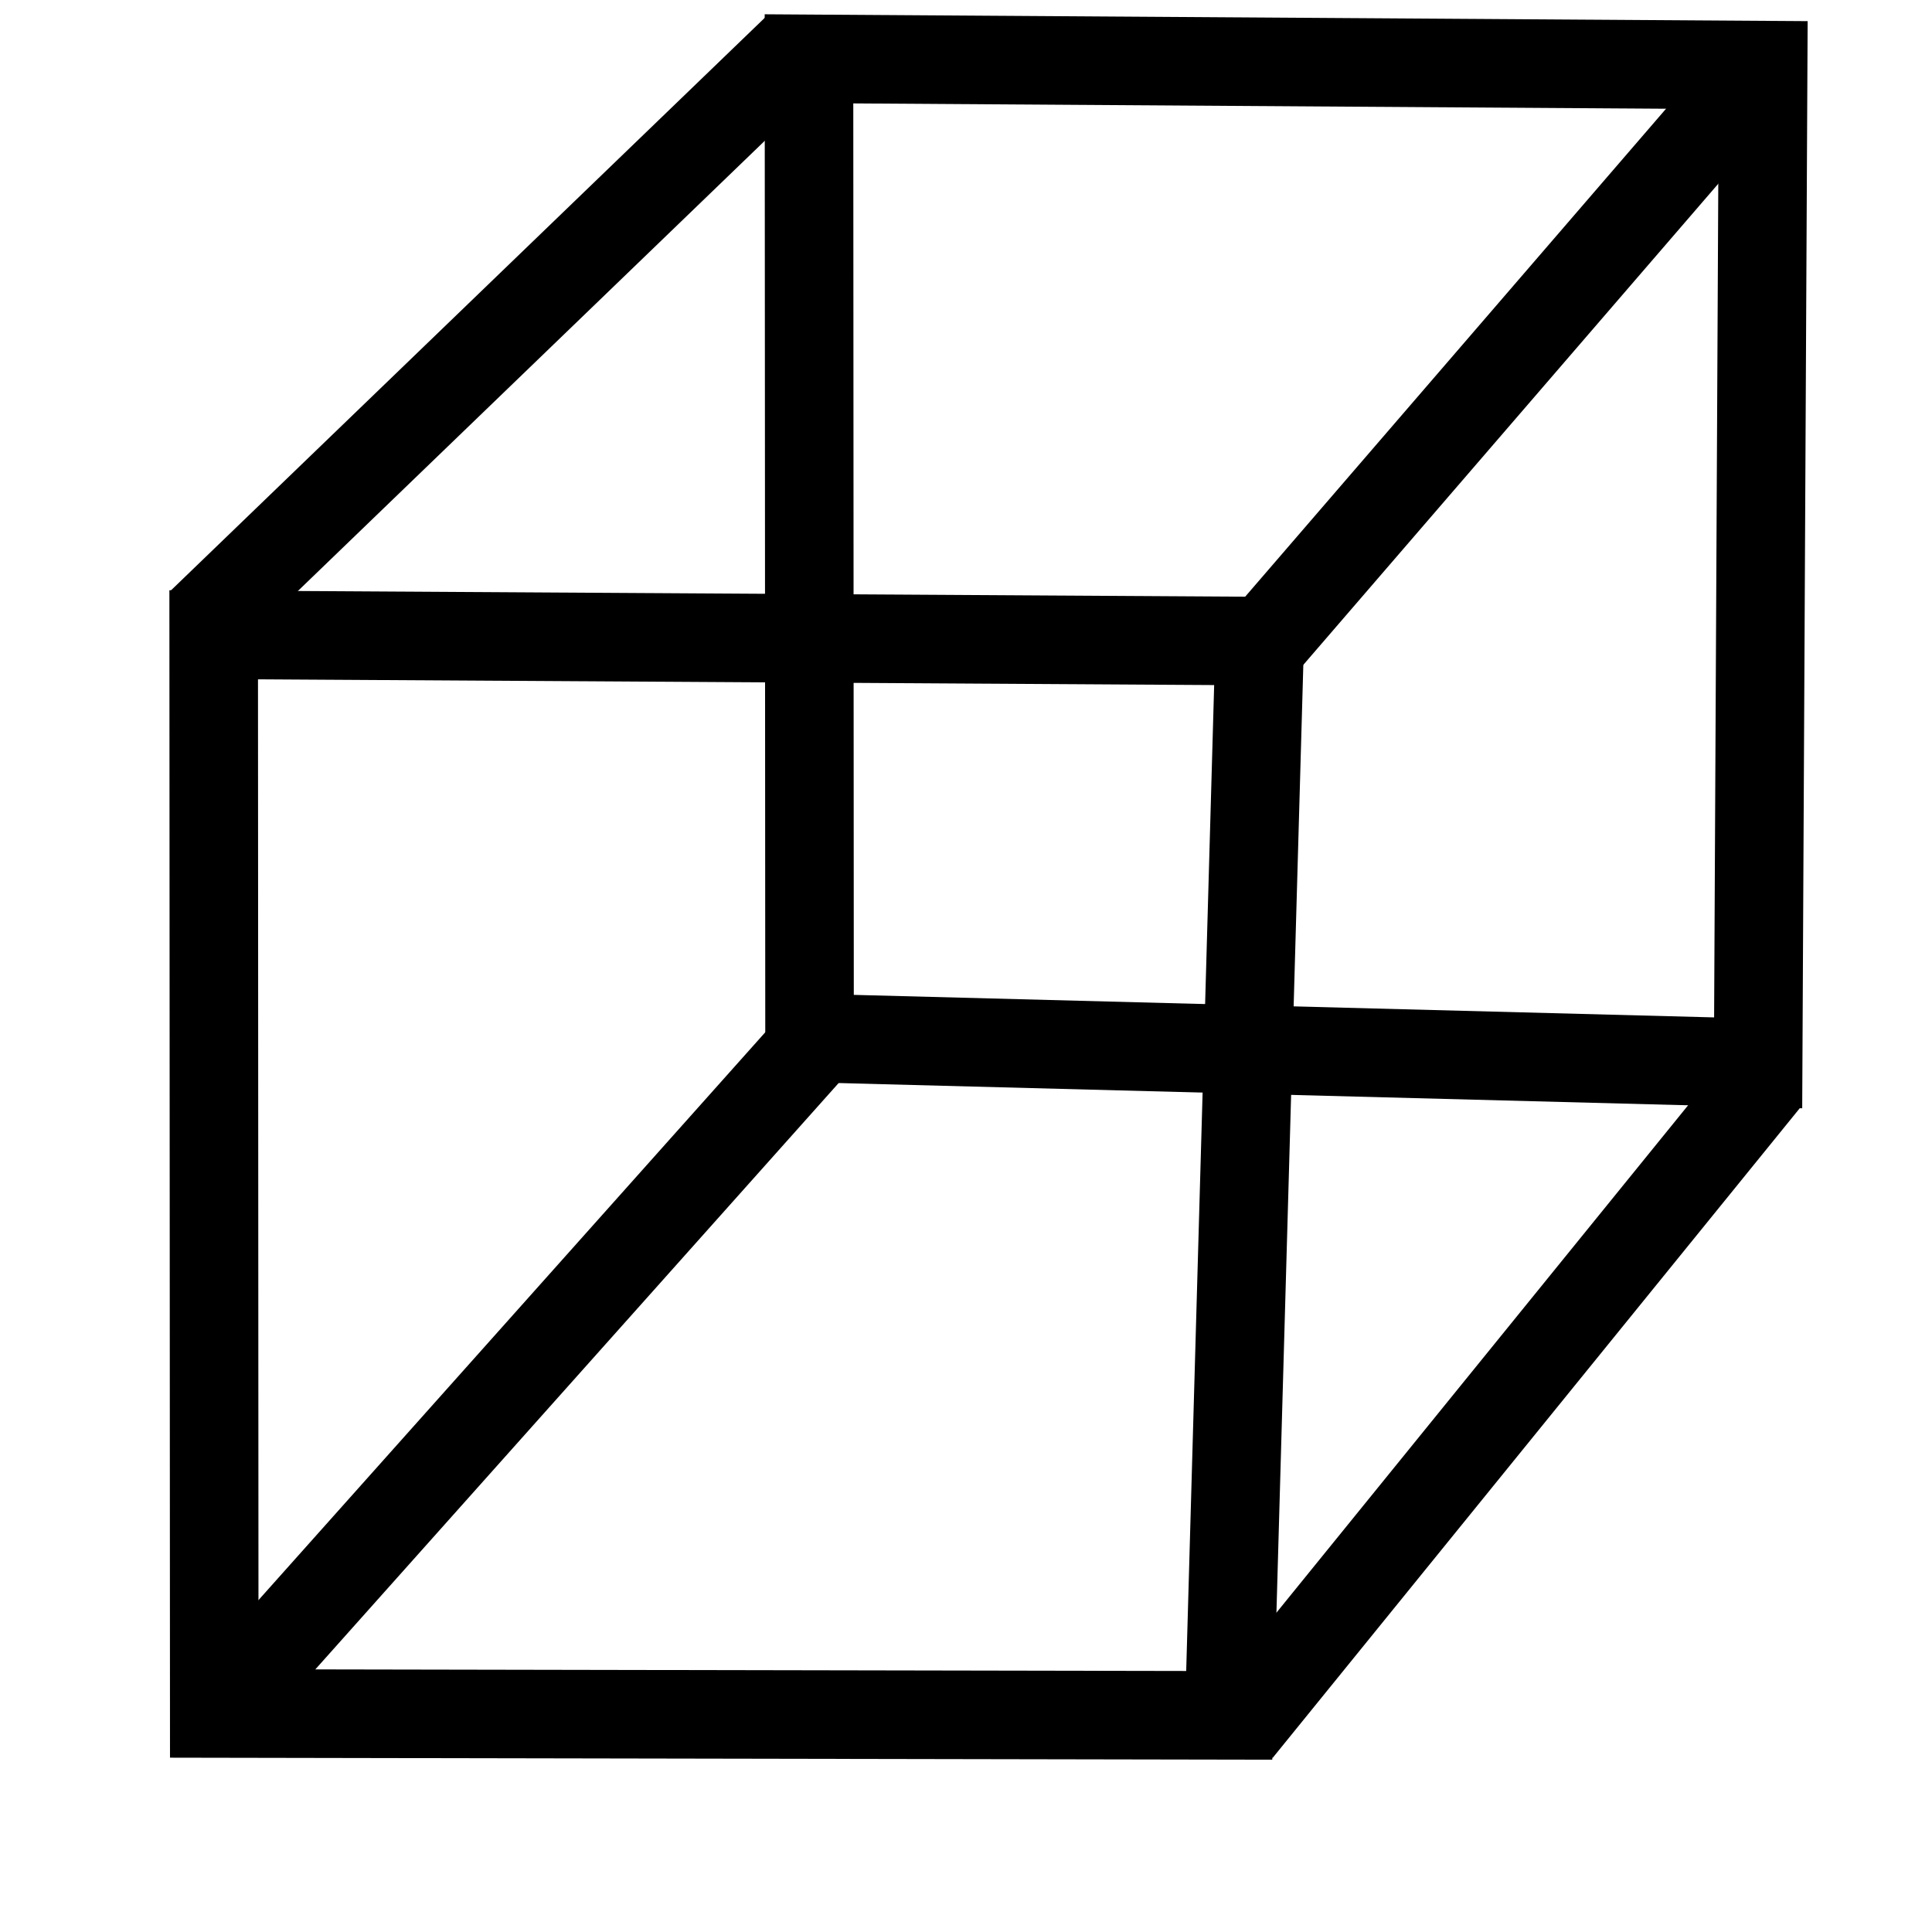 <?xml version="1.0" encoding="UTF-8" standalone="no"?>
<!-- Created with Inkscape (http://www.inkscape.org/) -->
<svg
   xmlns:dc="http://purl.org/dc/elements/1.1/"
   xmlns:cc="http://web.resource.org/cc/"
   xmlns:rdf="http://www.w3.org/1999/02/22-rdf-syntax-ns#"
   xmlns:svg="http://www.w3.org/2000/svg"
   xmlns="http://www.w3.org/2000/svg"
   xmlns:sodipodi="http://sodipodi.sourceforge.net/DTD/sodipodi-0.dtd"
   xmlns:inkscape="http://www.inkscape.org/namespaces/inkscape"
   width="48"
   height="48"
   id="svg5478"
   sodipodi:version="0.32"
   inkscape:version="0.45.1"
   version="1.0"
   sodipodi:docbase="/home/weiss/dtr/data"
   sodipodi:docname="dtr-dirax.svg"
   inkscape:output_extension="org.inkscape.output.svg.inkscape">
  <defs
     id="defs5480" />
  <sodipodi:namedview
     id="base"
     pagecolor="#ffffff"
     bordercolor="#666666"
     borderopacity="1.0"
     gridtolerance="10000"
     guidetolerance="10"
     objecttolerance="10"
     inkscape:pageopacity="0.0"
     inkscape:pageshadow="2"
     inkscape:zoom="15.770833"
     inkscape:cx="23.999999"
     inkscape:cy="29.072655"
     inkscape:document-units="px"
     inkscape:current-layer="layer1"
     width="48px"
     height="48px"
     inkscape:window-width="1680"
     inkscape:window-height="977"
     inkscape:window-x="0"
     inkscape:window-y="24" />
  <g
     inkscape:label="Layer 1"
     inkscape:groupmode="layer"
     id="layer1">
    <path
       style="fill:none;fill-opacity:0.75;fill-rule:evenodd;stroke:#000000;stroke-width:2.2;stroke-linecap:butt;stroke-linejoin:miter;stroke-opacity:1;stroke-miterlimit:4;stroke-dasharray:none"
       d="M 5.309,15.771 L 5.323,42.571 L 30.54,42.617 L 31.297,15.927 L 5.309,15.771 z "
       id="path5502"
       sodipodi:nodetypes="ccccc" />
    <path
       style="fill:none;fill-opacity:0.75;fill-rule:evenodd;stroke:#000000;stroke-width:2.2;stroke-linecap:butt;stroke-linejoin:miter;stroke-opacity:1;stroke-miterlimit:4;stroke-dasharray:none"
       d="M 20.099,1.462 L 20.113,25.789 L 43.681,26.406 L 43.805,1.618 L 20.099,1.462 z "
       id="path5504"
       sodipodi:nodetypes="ccccc" />
    <path
       style="fill:none;fill-opacity:0.75;fill-rule:evenodd;stroke:#000000;stroke-width:2.2;stroke-linecap:butt;stroke-linejoin:miter;stroke-opacity:1;stroke-miterlimit:4;stroke-dasharray:none"
       d="M 20.36,25.789 L 5.376,42.578"
       id="path5506"
       sodipodi:nodetypes="cc" />
    <path
       style="fill:none;fill-opacity:0.75;fill-rule:evenodd;stroke:#000000;stroke-width:2.2;stroke-linecap:butt;stroke-linejoin:miter;stroke-opacity:1;stroke-miterlimit:4;stroke-dasharray:none"
       d="M 19.786,1.213 L 4.996,15.474"
       id="path5508"
       sodipodi:nodetypes="cc" />
    <path
       style="fill:none;fill-opacity:0.75;fill-rule:evenodd;stroke:#000000;stroke-width:2.2;stroke-linecap:butt;stroke-linejoin:miter;stroke-opacity:1;stroke-miterlimit:4;stroke-dasharray:none"
       d="M 43.618,1.805 L 31.11,16.307"
       id="path5510"
       sodipodi:nodetypes="cc" />
    <path
       style="fill:none;fill-opacity:0.75;fill-rule:evenodd;stroke:#000000;stroke-width:2.2;stroke-linecap:butt;stroke-linejoin:miter;stroke-opacity:1;stroke-miterlimit:4;stroke-dasharray:none"
       d="M 43.867,26.832 L 30.764,42.982"
       id="path5512"
       sodipodi:nodetypes="cc" />
  </g>
</svg>
